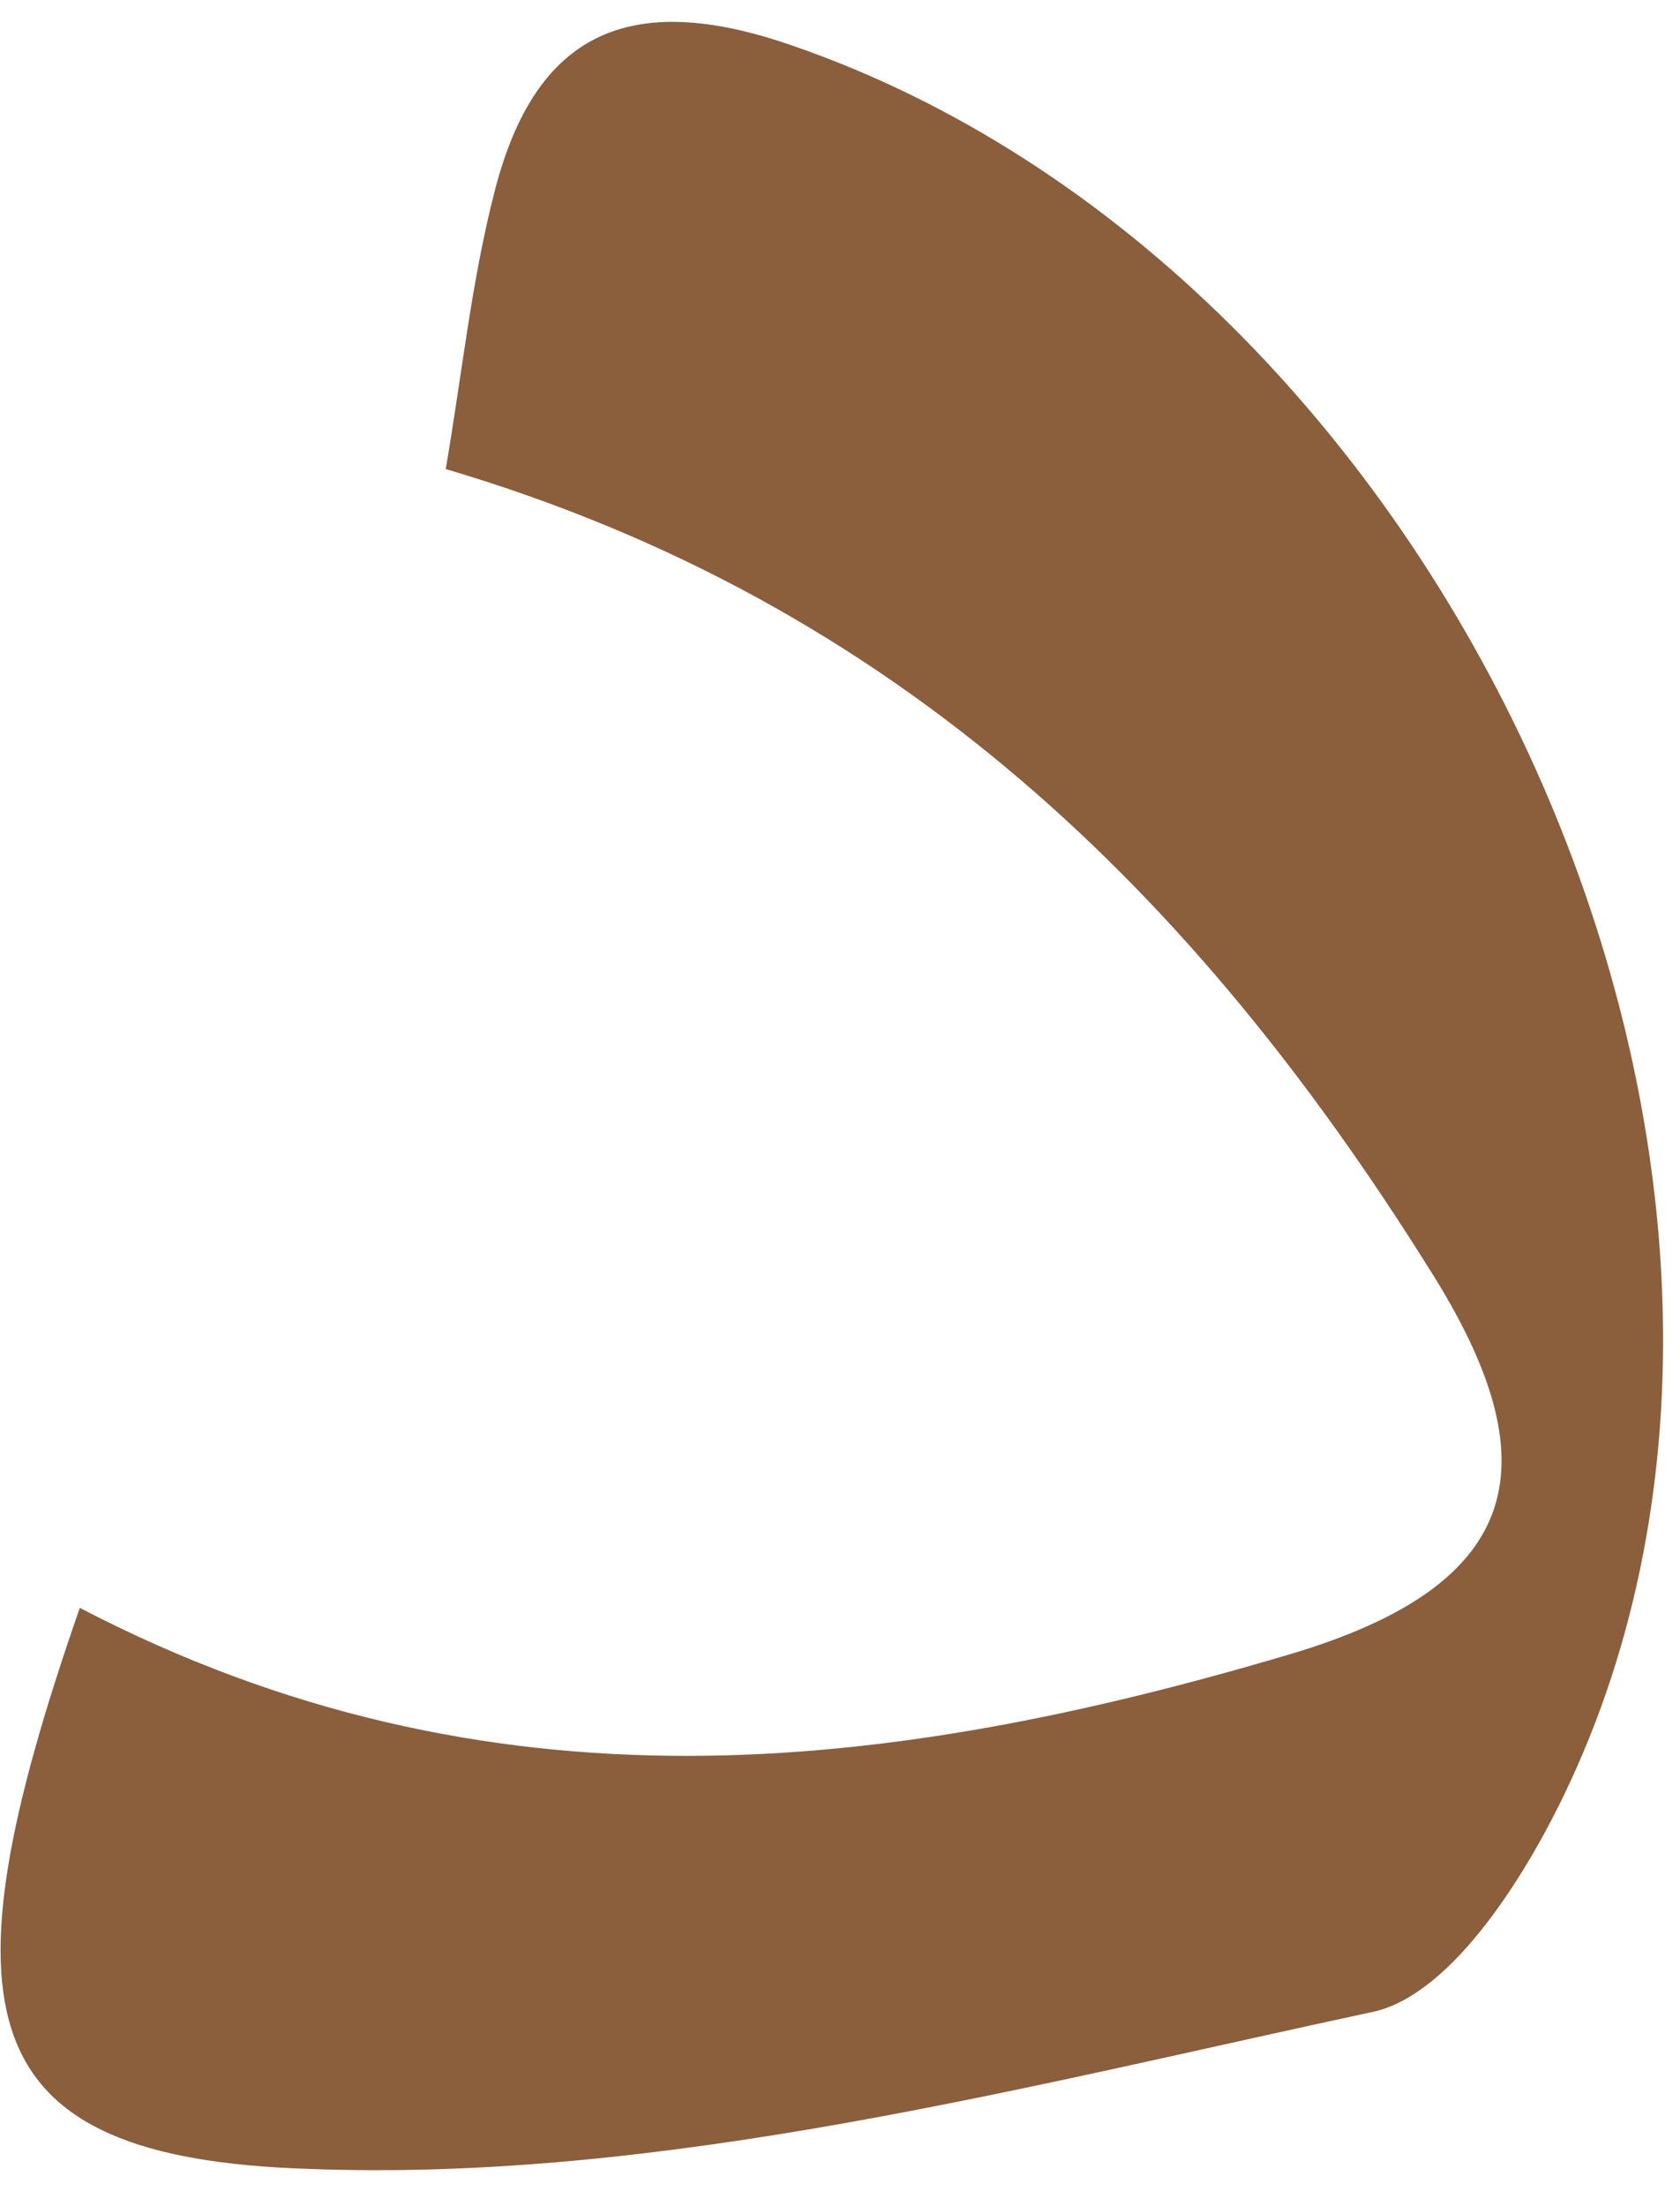 <svg width="32" height="42" viewBox="0 0 32 42" fill="none" xmlns="http://www.w3.org/2000/svg">
<path d="M1.52 30.61C9.32 34.67 16.89 33.77 24.58 31.49C29.05 30.16 29.58 27.86 27.22 24.15C22.78 17.06 17.13 11.48 8.49 8.93C8.8 7.13 8.98 5.34 9.43 3.61C10.21 0.61 12 -0.2 15.07 0.86C27.59 5.16 35.36 22.16 29.91 33.92C29.12 35.63 27.7 37.92 26.2 38.29C19.49 39.73 12.61 41.55 5.86 41.29C-0.54 41.08 -1.19 38.39 1.52 30.61Z" fill="#8B5E3C"/>
</svg>
